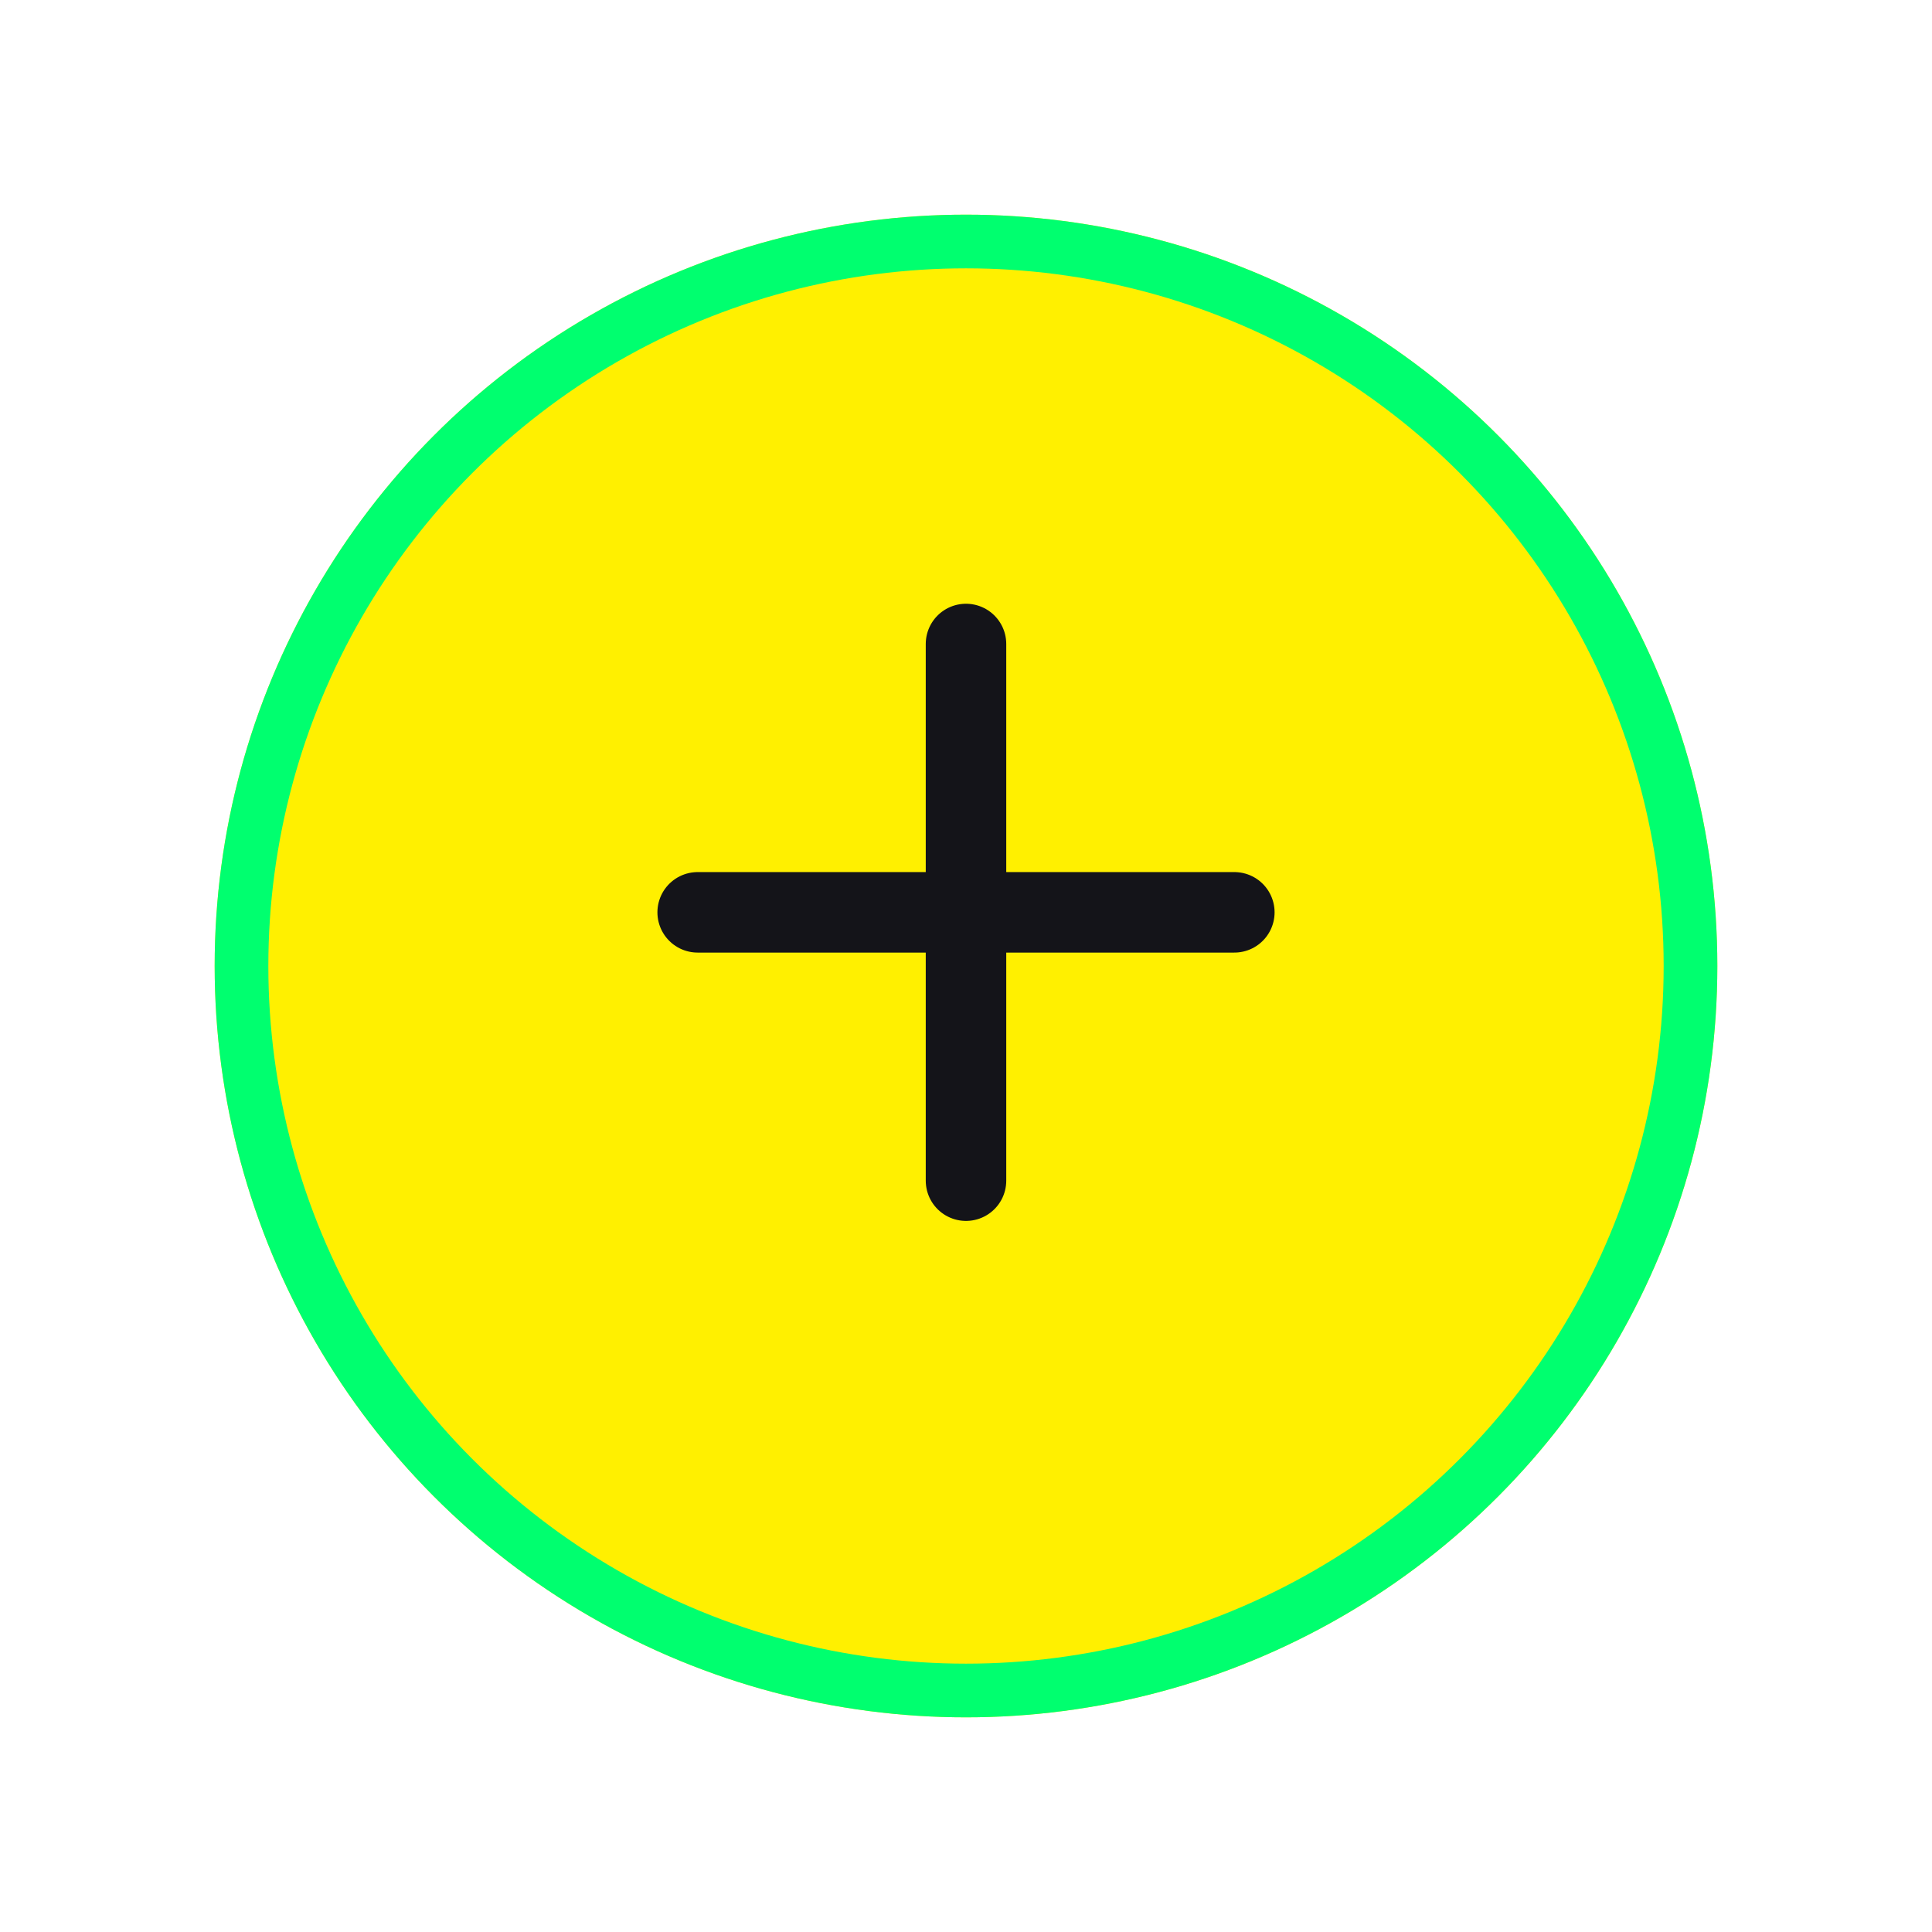 <svg width="56" height="56" viewBox="0 0 72 72" fill="none" xmlns="http://www.w3.org/2000/svg">
<g filter="url(#filter0_d_223_226)">
<circle cx="36" cy="34" r="28" fill="#FFF000"/>
<circle cx="36" cy="34" r="27" stroke="#00FF6F" stroke-width="2"/>
</g>
<path d="M36 24V44M26 34H46" stroke="#141419" stroke-width="3" stroke-linecap="round" stroke-linejoin="bevel"/>
<defs>
<filter id="filter0_d_223_226" x="0" y="0" width="72" height="72" filterUnits="userSpaceOnUse" color-interpolation-filters="sRGB">
<feFlood flood-opacity="0" result="BackgroundImageFix"/>
<feColorMatrix in="SourceAlpha" type="matrix" values="0 0 0 0 0 0 0 0 0 0 0 0 0 0 0 0 0 0 127 0" result="hardAlpha"/>
<feOffset dy="2"/>
<feGaussianBlur stdDeviation="4"/>
<feColorMatrix type="matrix" values="0 0 0 0 0 0 0 0 0 0 0 0 0 0 0 0 0 0 0.25 0"/>
<feBlend mode="normal" in2="BackgroundImageFix" result="effect1_dropShadow_223_226"/>
<feBlend mode="normal" in="SourceGraphic" in2="effect1_dropShadow_223_226" result="shape"/>
</filter>
</defs>
</svg>
